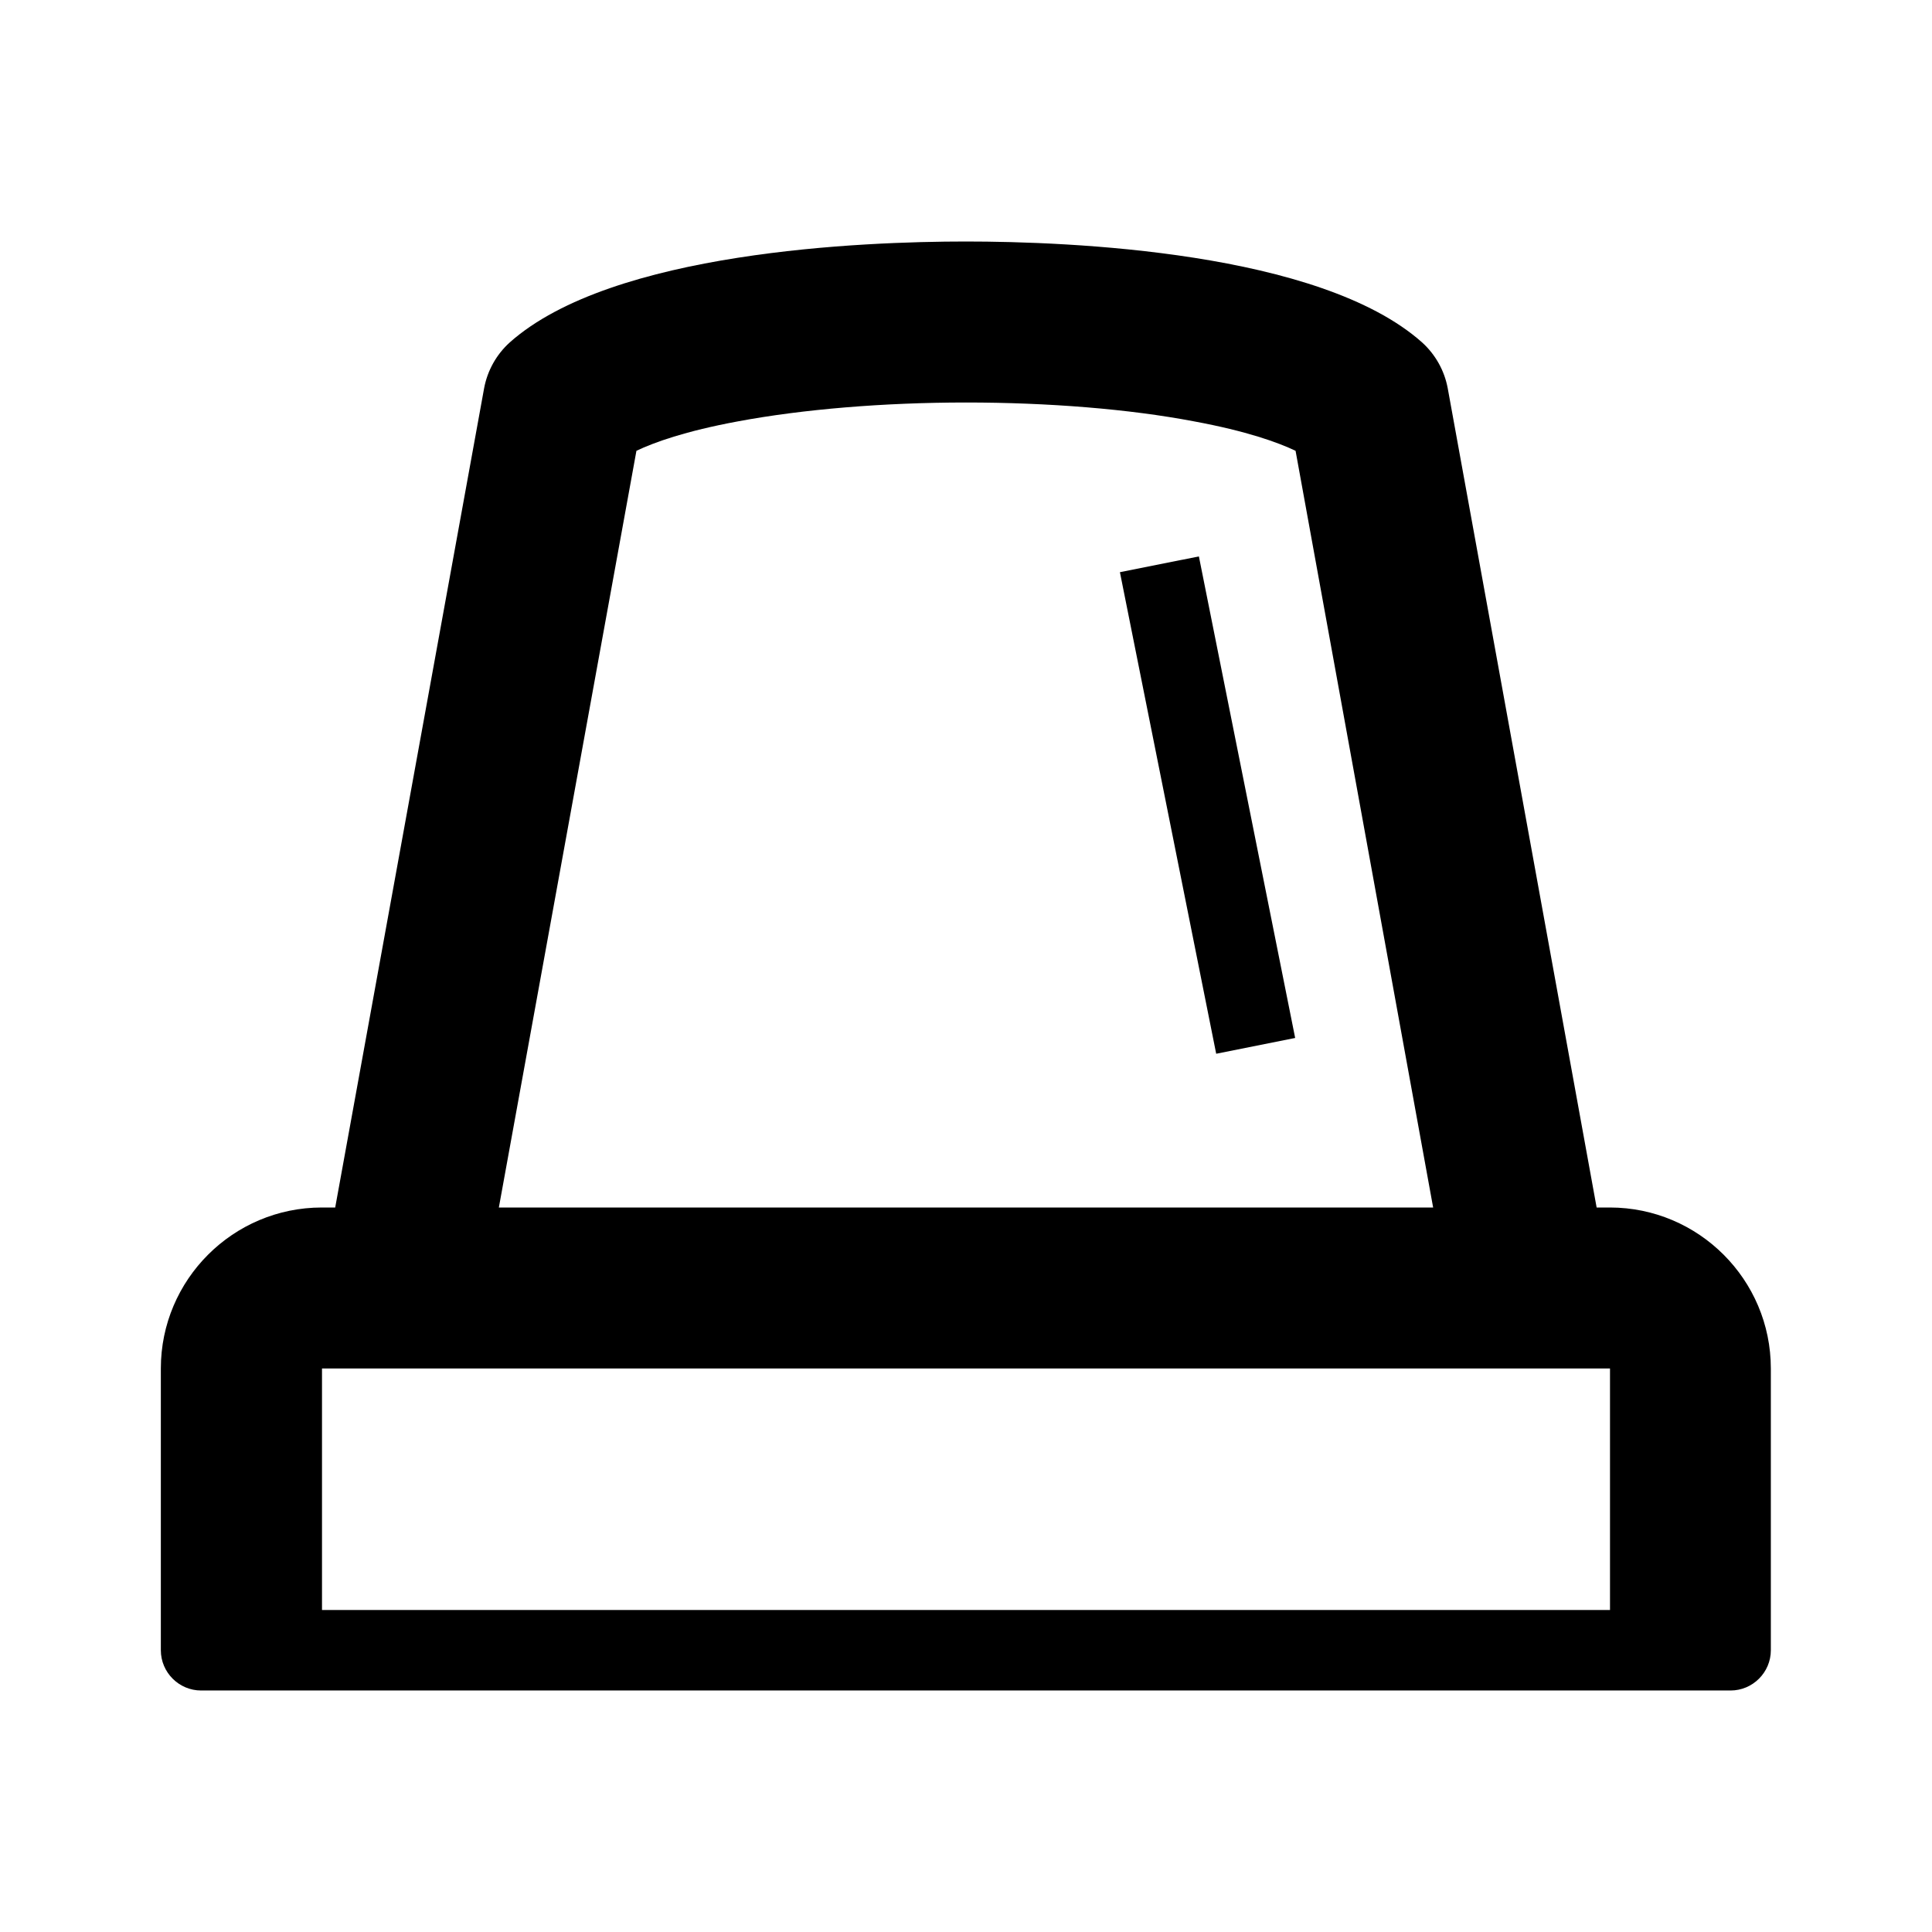 <!-- Generated by IcoMoon.io -->
<svg version="1.1" xmlns="http://www.w3.org/2000/svg" width="24" height="24" viewBox="0 0 24 24">
<path d="M20 15h-0.166l-1.85-10.178c-0.041-0.219-0.153-0.419-0.319-0.569-1.272-1.131-4.387-1.253-5.666-1.253s-4.394 0.122-5.666 1.253c-0.166 0.15-0.278 0.35-0.319 0.569l-1.85 10.178h-0.166c-1.103 0-2 0.897-2 2v3.5c0 0.275 0.225 0.5 0.5 0.5h19c0.275 0 0.5-0.225 0.5-0.5v-3.5c0-1.103-0.897-2-2-2zM7.906 5.6c0.216-0.103 0.603-0.244 1.263-0.366 0.803-0.15 1.809-0.234 2.831-0.234s2.028 0.081 2.831 0.234c0.659 0.122 1.044 0.262 1.263 0.366l1.709 9.4h-11.606l1.709-9.4zM4 20v-3h16v3h-16z"></path>
<path d="M13.912 7.108l0.981-0.196 1.196 5.982-0.981 0.196-1.196-5.982z"></path>
</svg>
